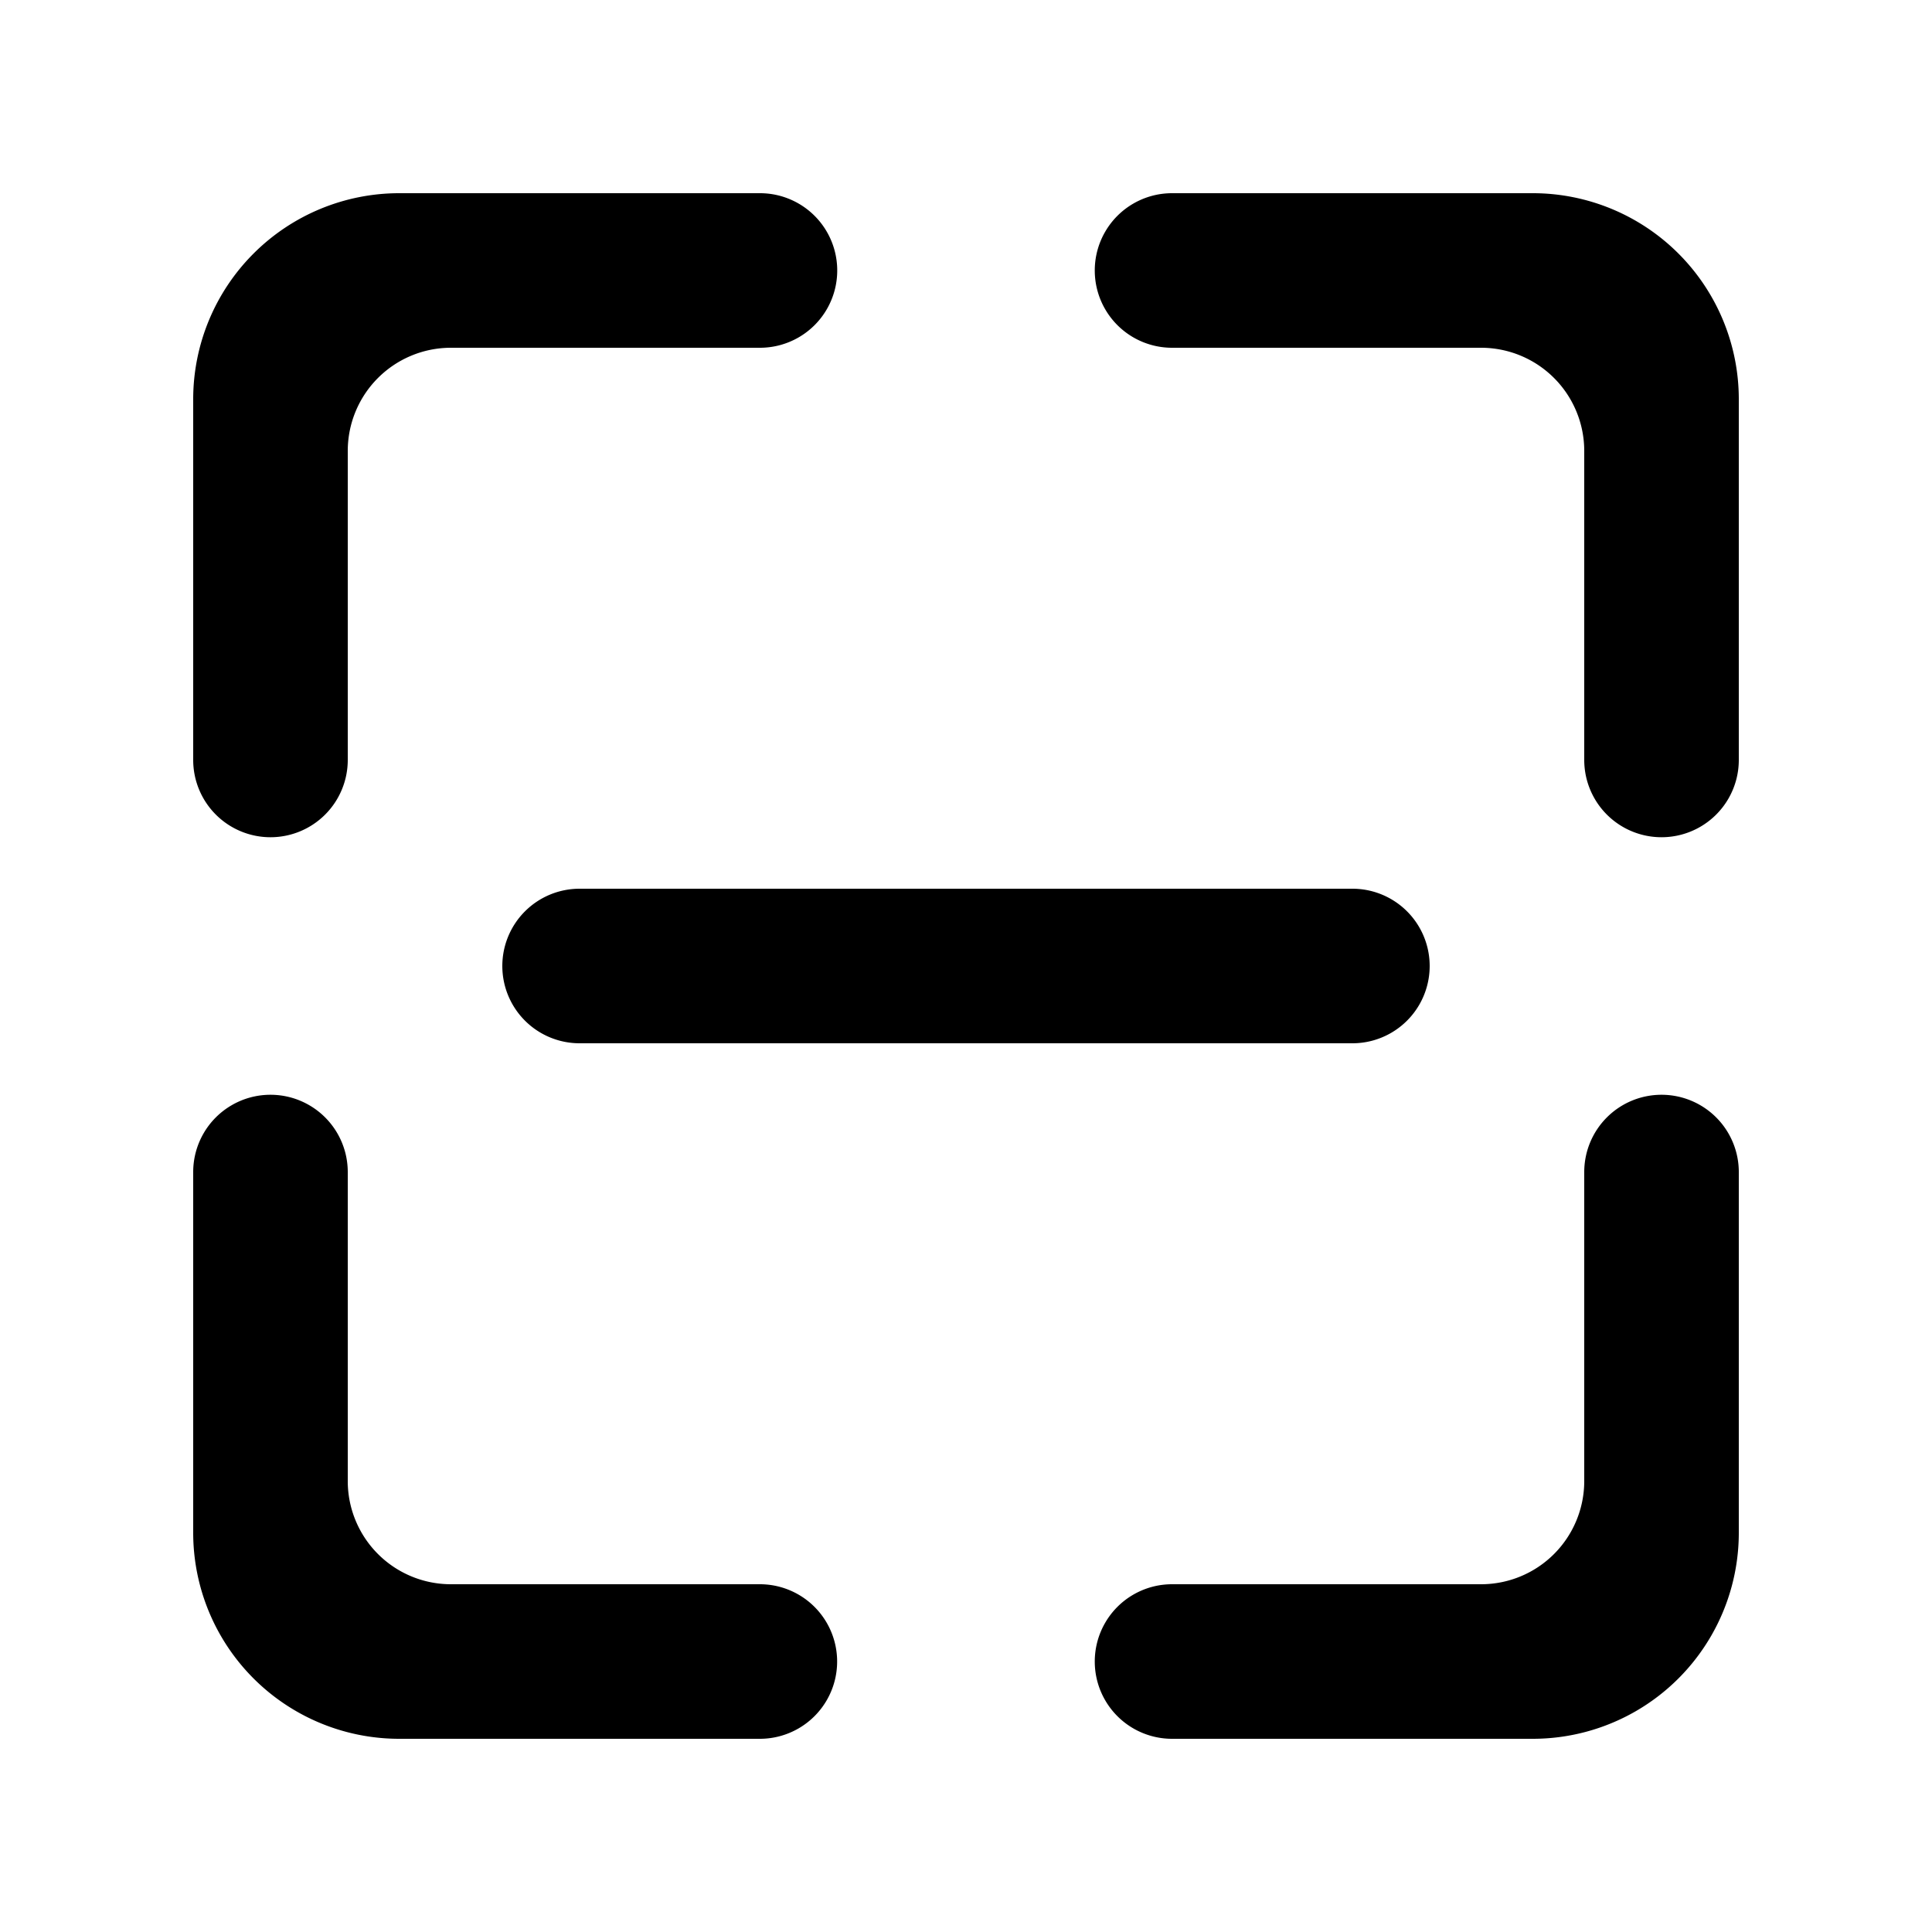 <svg xmlns="http://www.w3.org/2000/svg" width="20" height="20" viewBox="0 0 20 20"><defs><style>.a{fill:none;}.b{fill:#000000;}</style></defs><rect class="a" width="20" height="20"/><path class="b" d="M65.2,70a.8.8,0,0,0,.8.8h8a.8.8,0,0,0,0-1.6H66A.8.8,0,0,0,65.2,70Zm10.667-8H72.133a.8.8,0,0,0,0,1.6h3.2A1.068,1.068,0,0,1,76.4,64.667v3.2a.8.8,0,0,0,1.6,0V64.133A2.133,2.133,0,0,0,75.867,62ZM62.8,68.667a.8.8,0,0,0,.8-.8v-3.2A1.068,1.068,0,0,1,64.667,63.6h3.2a.8.8,0,0,0,0-1.6H64.133A2.133,2.133,0,0,0,62,64.133v3.733A.8.8,0,0,0,62.8,68.667ZM67.867,76.4h-3.2A1.068,1.068,0,0,1,63.6,75.333v-3.2a.8.8,0,0,0-1.6,0v3.733A2.133,2.133,0,0,0,64.133,78h3.733a.8.8,0,0,0,0-1.6ZM77.2,71.333a.8.8,0,0,0-.8.8v3.2A1.068,1.068,0,0,1,75.333,76.4h-3.2a.8.8,0,0,0,0,1.6h3.733A2.133,2.133,0,0,0,78,75.867V72.133A.8.8,0,0,0,77.2,71.333Z" transform="translate(-60 -60)"/></svg>